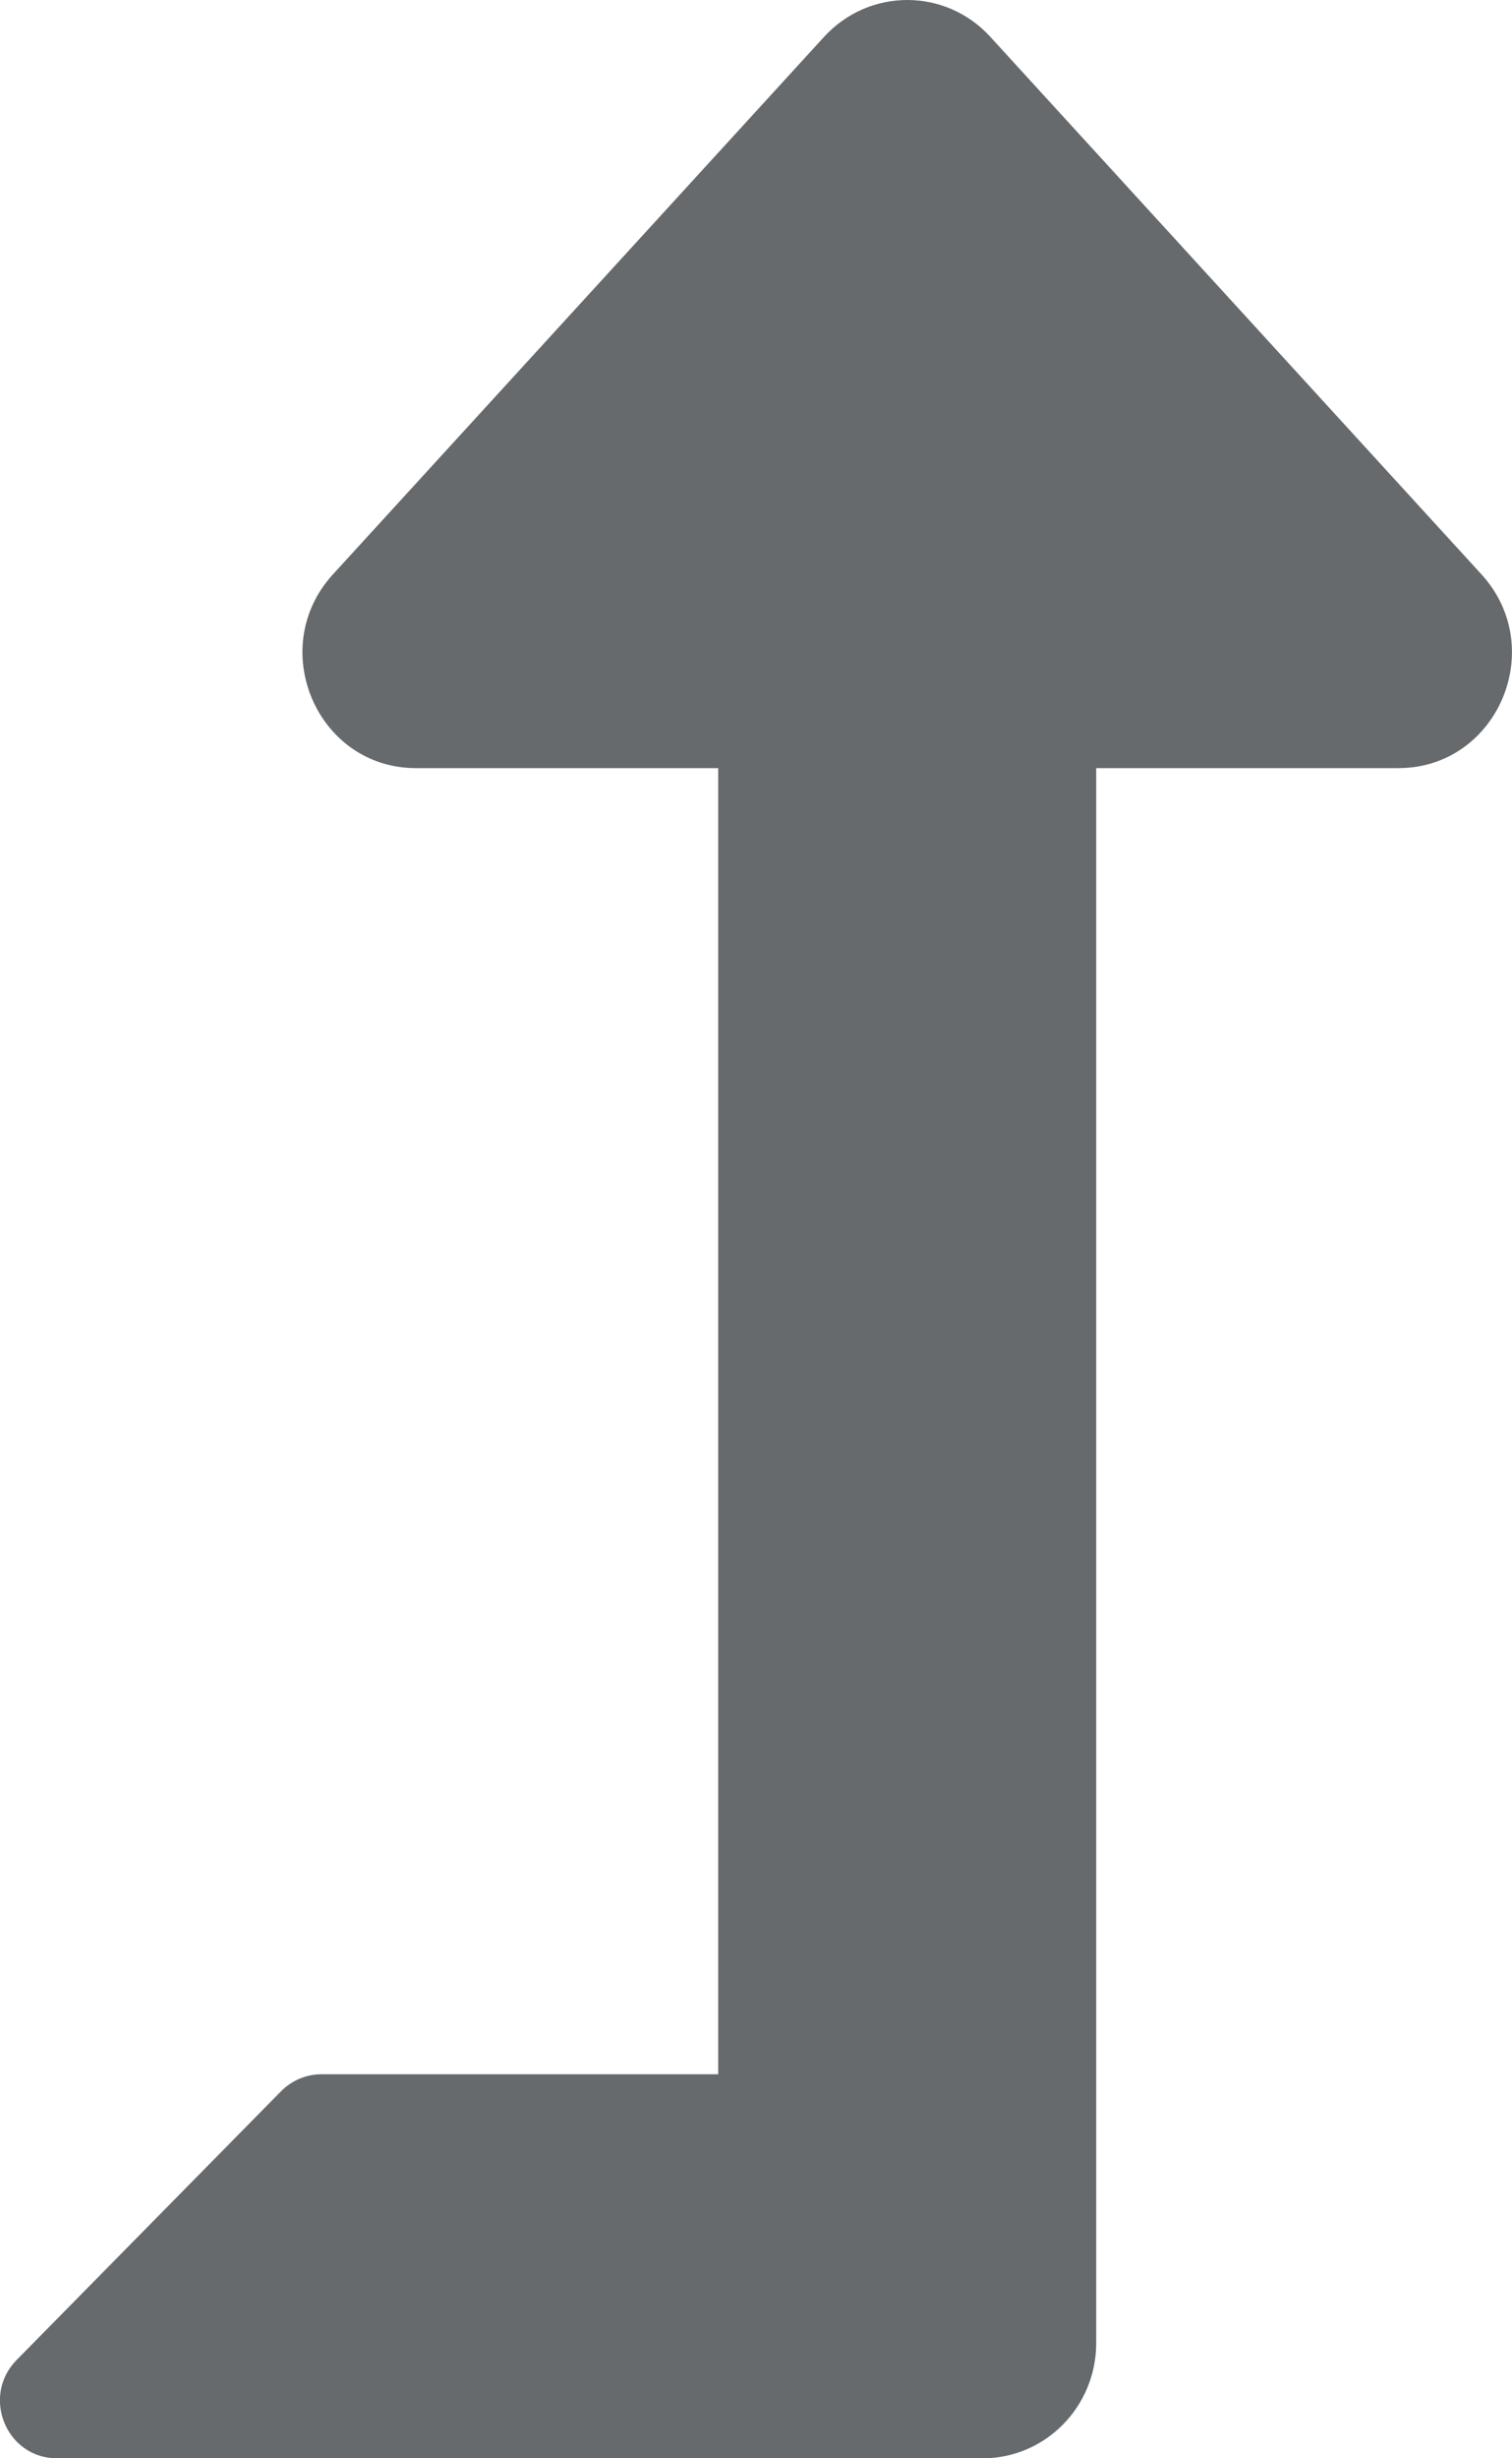 <?xml version="1.0" encoding="UTF-8"?>
<svg width="8px" height="13px" viewBox="0 0 8 13" version="1.1" xmlns="http://www.w3.org/2000/svg" xmlns:xlink="http://www.w3.org/1999/xlink">
    <!-- Generator: Sketch 58 (84663) - https://sketch.com -->
    <title>icons/web-application/level-up</title>
    <desc>Created with Sketch.</desc>
    <g id="icons/web-application/level-up" stroke="none" stroke-width="1" fill="none" fill-rule="evenodd">
        <g id="level-up-alt" fill="#676A6C" fill-rule="nonzero">
            <path d="M7.839,3.038 L5.24,0.195 C5.003,-0.065 4.598,-0.065 4.36,0.195 L1.761,3.038 C1.406,3.427 1.677,4.062 2.201,4.062 L3.8,4.062 L3.8,10.969 L1.701,10.969 C1.621,10.969 1.545,11.001 1.488,11.058 L0.088,12.48 C-0.101,12.672 0.033,13 0.301,13 L5.2,13 C5.531,13 5.8,12.727 5.8,12.391 L5.8,4.062 L7.399,4.062 C7.921,4.062 8.195,3.429 7.839,3.038 Z" id="Path"></path>
        </g>
    </g>
</svg>